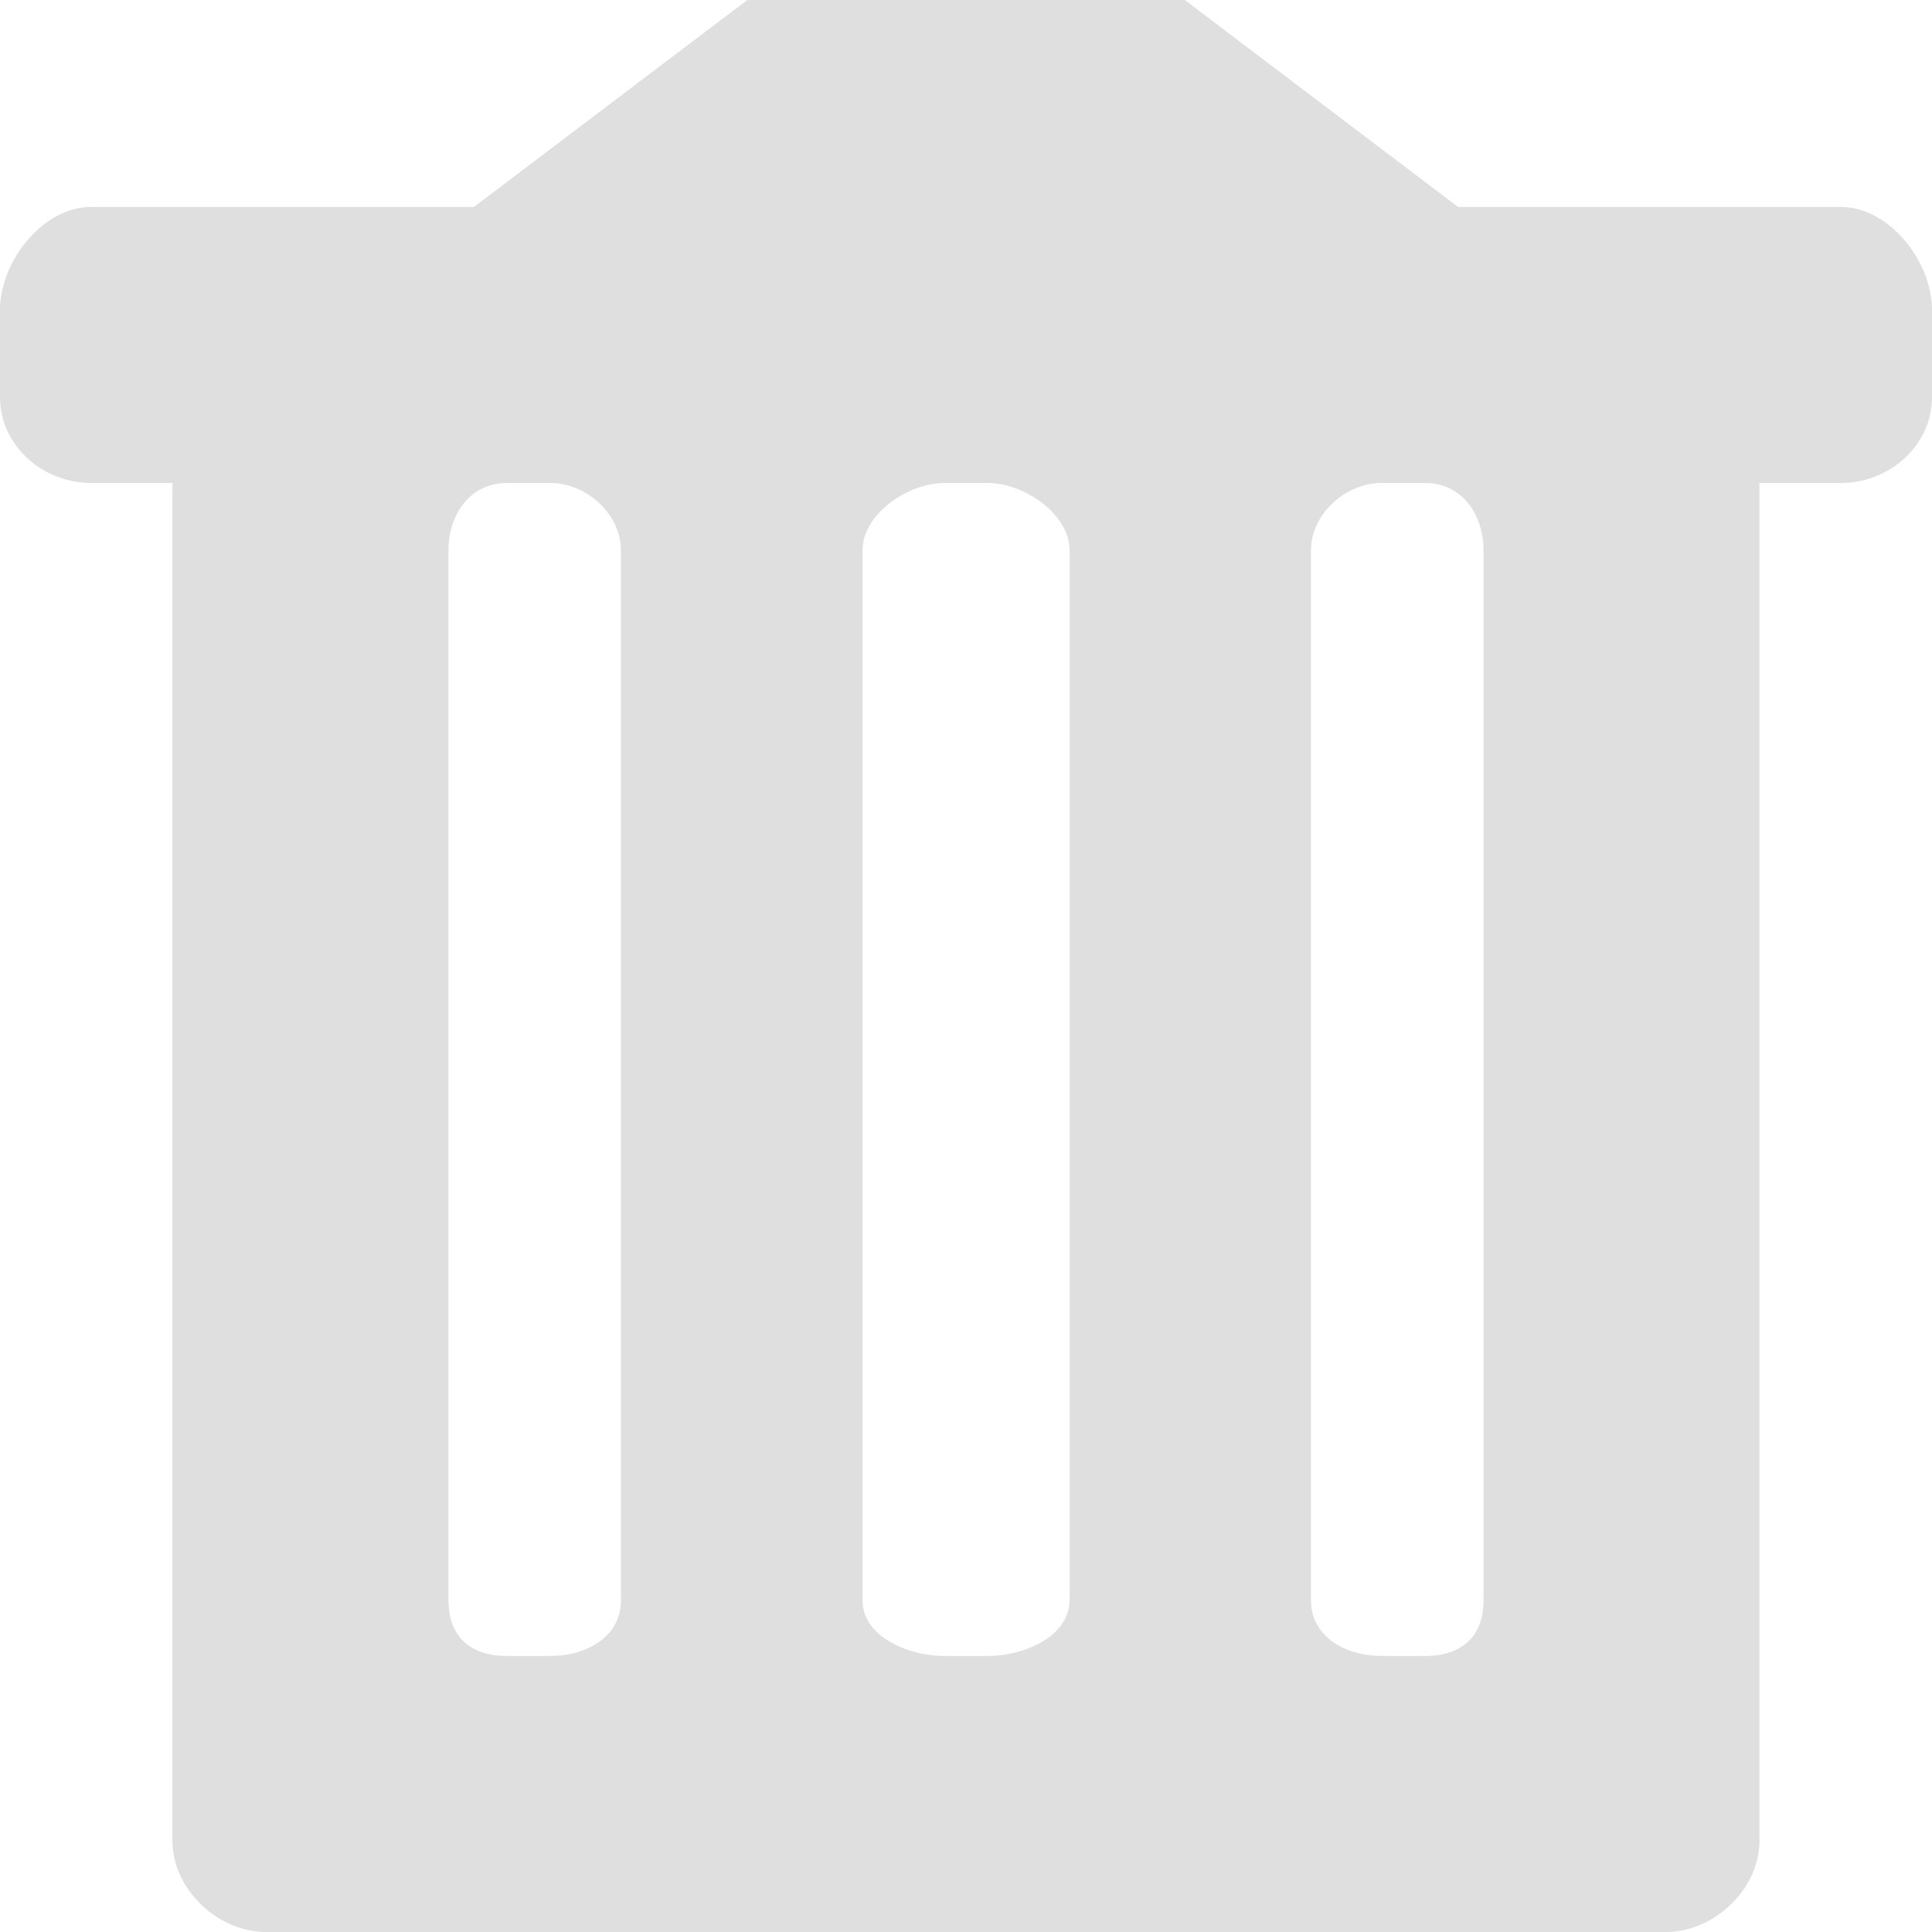 <?xml version="1.0" standalone="no"?><!DOCTYPE svg PUBLIC "-//W3C//DTD SVG 1.1//EN" "http://www.w3.org/Graphics/SVG/1.1/DTD/svg11.dtd"><svg t="1570586599269" class="icon" viewBox="0 0 1024 1024" version="1.1" xmlns="http://www.w3.org/2000/svg" p-id="14579" xmlns:xlink="http://www.w3.org/1999/xlink" width="200" height="200"><defs><style type="text/css"></style></defs><path d="M975.68 109.696l-92.736 0-110.144 0L627.968 0 396.096 0 251.2 109.696 141.056 109.696l-92.8 0C22.656 109.696 0 138.56 0 164.16L0 210.56C0 236.16 22.656 256 48.256 256l43.136 0 0 719.68c0 25.6 24 48.32 49.6 48.32l741.952 0c25.6 0 49.6-22.72 49.6-48.32L932.544 256l43.136 0C1001.344 256 1024 236.16 1024 210.624L1024 164.224C1024 138.56 1001.344 109.696 975.68 109.696L975.68 109.696zM329.152 848.192c0 19.2-18.24 29.504-37.44 29.504L268.544 877.696c-19.2 0-30.848-10.304-30.848-29.504L237.696 291.712C237.696 272.512 249.344 256 268.544 256l23.168 0c19.2 0 37.376 16.512 37.376 35.712L329.088 848.192 329.152 848.192zM566.848 848.192c0 19.2-24.064 29.504-43.264 29.504L500.416 877.696c-19.2 0-43.264-10.304-43.264-29.504L457.152 291.712C457.152 272.512 481.216 256 500.416 256l23.232 0c19.2 0 43.264 16.512 43.264 35.712L566.912 848.192 566.848 848.192zM786.304 291.712l0 556.48c0 19.2-11.648 29.504-30.848 29.504l-23.232 0c-19.2 0-37.376-10.304-37.376-29.504L694.848 291.712c0-19.2 18.176-35.712 37.44-35.712l23.232 0C774.656 256 786.304 272.512 786.304 291.712L786.304 291.712zM786.304 291.712" p-id="14580" fill="#dfdfdf"></path></svg>